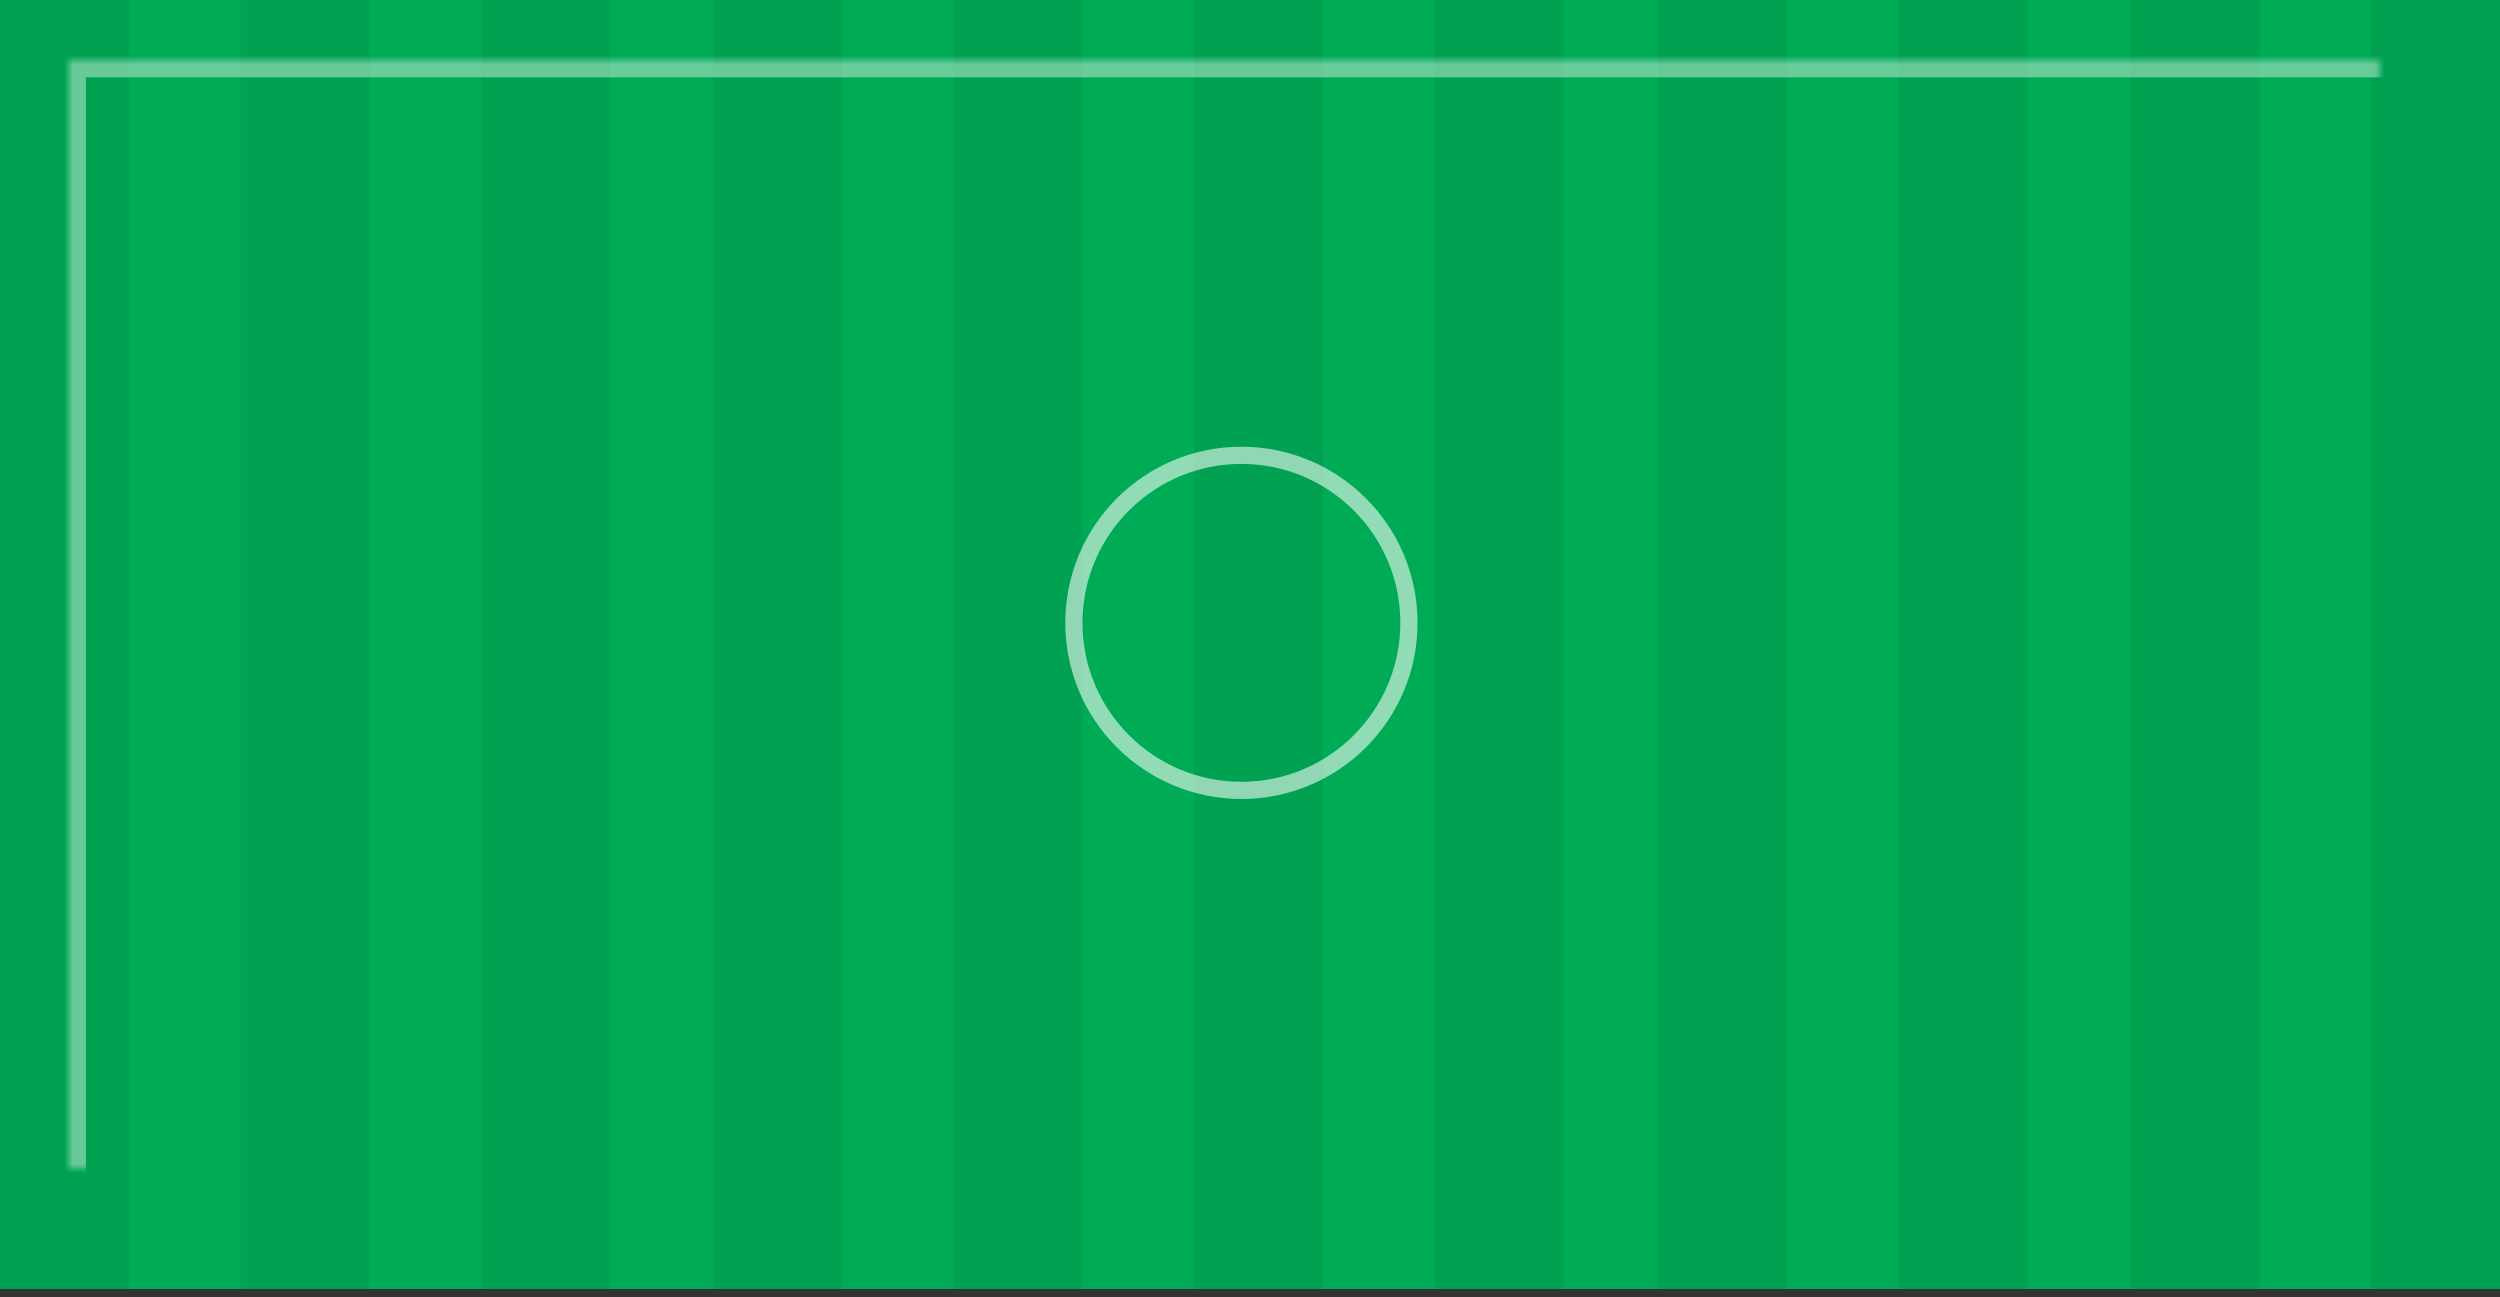 <?xml version="1.0" encoding="UTF-8" standalone="no"?>
<svg width="291px" height="151px" viewBox="0 0 291 151" version="1.1" xmlns="http://www.w3.org/2000/svg" xmlns:xlink="http://www.w3.org/1999/xlink">
    <rect x="0" y="0" width="291" height="151" fill="#333333" stroke="none"/>
    <!-- Generator: sketchtool 41 (35326) - http://www.bohemiancoding.com/sketch -->
    <title>DE46B6F7-F407-4998-9B38-1FF7CFD480A6</title>
    <desc>Created with sketchtool.</desc>
    <defs>
        <rect id="path-1" x="8" y="7" width="277" height="136"></rect>
        <mask id="mask-2" maskContentUnits="userSpaceOnUse" maskUnits="objectBoundingBox" x="0" y="0" width="277" height="136" fill="white">
            <use xlink:href="#path-1"></use>
        </mask>
    </defs>
    <g id="Page-1" stroke="none" stroke-width="1" fill="none" fill-rule="evenodd">
        <g id="Event-View-Pre-Match-Teams" transform="translate(-1396, -645)">
            <g id="Group-5" transform="translate(1381, 644)">
                <g id="Group-30" transform="translate(14, 0)">
                    <g id="Group-26" transform="translate(1, 1)">
                        <rect id="Rectangle-7" fill="#00AB56" x="0" y="0" width="147" height="150.04"></rect>
                        <rect id="Rectangle-7" fill="#00AB56" x="144" y="0" width="147" height="150.04"></rect>
                        <rect id="Rectangle-7" fill="#00A252" x="276" y="0" width="15" height="150.04"></rect>
                        <rect id="Rectangle-7" fill="#00A252" x="248" y="0" width="15" height="150.04"></rect>
                        <rect id="Rectangle-7" fill="#00A252" x="221" y="0" width="15" height="150.04"></rect>
                        <rect id="Rectangle-7" fill="#00A252" x="193" y="0" width="15" height="150.04"></rect>
                        <rect id="Rectangle-7" fill="#00A252" x="167" y="0" width="15" height="150.04"></rect>
                        <rect id="Rectangle-7" fill="#00A252" x="139" y="0" width="15" height="150.04"></rect>
                        <rect id="Rectangle-7" fill="#00A252" x="111" y="0" width="15" height="150.04"></rect>
                        <rect id="Rectangle-7" fill="#00A252" x="83" y="0" width="15" height="150.04"></rect>
                        <rect id="Rectangle-7" fill="#00A252" x="56" y="0" width="15" height="150.04"></rect>
                        <rect id="Rectangle-7" fill="#00A252" x="28" y="0" width="15" height="150.04"></rect>
                        <rect id="Rectangle-7" fill="#00A252" x="-8.8817842e-16" y="0" width="15" height="150.04"></rect>
                        <use id="Rectangle-7" stroke-opacity="0.404" stroke="#FFFFFF" mask="url(#mask-2)" stroke-width="4" xlink:href="#path-1"></use>
                        <circle id="Oval-3" stroke-opacity="0.574" stroke="#FFFFFF" stroke-width="2" cx="144.5" cy="72.5" r="19.5"></circle>
                    </g>
                </g>
            </g>
        </g>
    </g>
</svg>